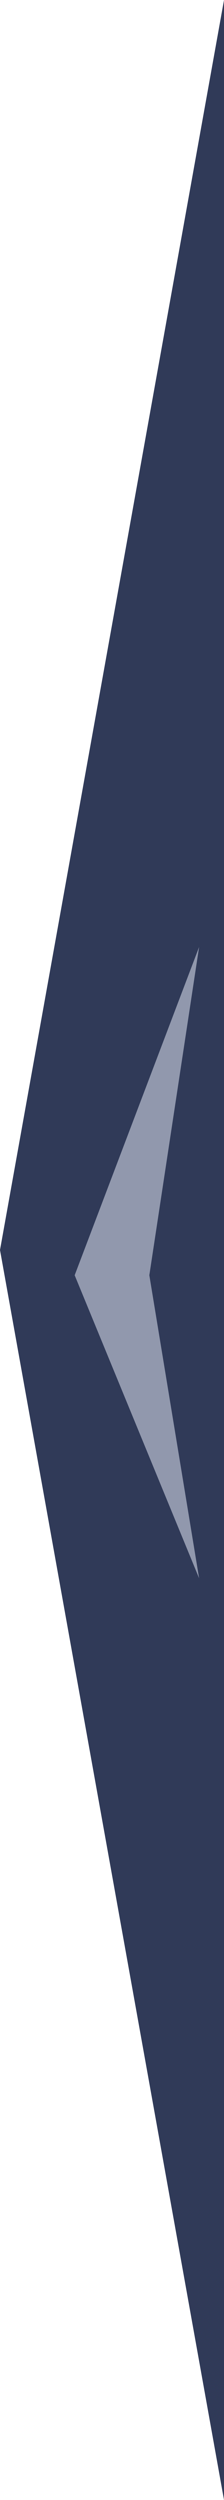 <svg xmlns="http://www.w3.org/2000/svg" width="9" height="100" viewBox="0 0 9 100">
<defs>
    <style>
      .cls-1 {
        fill: #303a58;
      }

      .cls-1, .cls-2 {
        fill-rule: evenodd;
      }

      .cls-2 {
        fill: #c3c8d8;
        opacity: 0.66;
      }
    </style>
  </defs>
  <path id="arr" class="cls-1" d="M0,50L9,0V100Z"/>
  <path id="形状_1" data-name="形状 1" class="cls-2" d="M8,37.879L3,51.01,8,63.131,6,51.01Z"/>
</svg>
